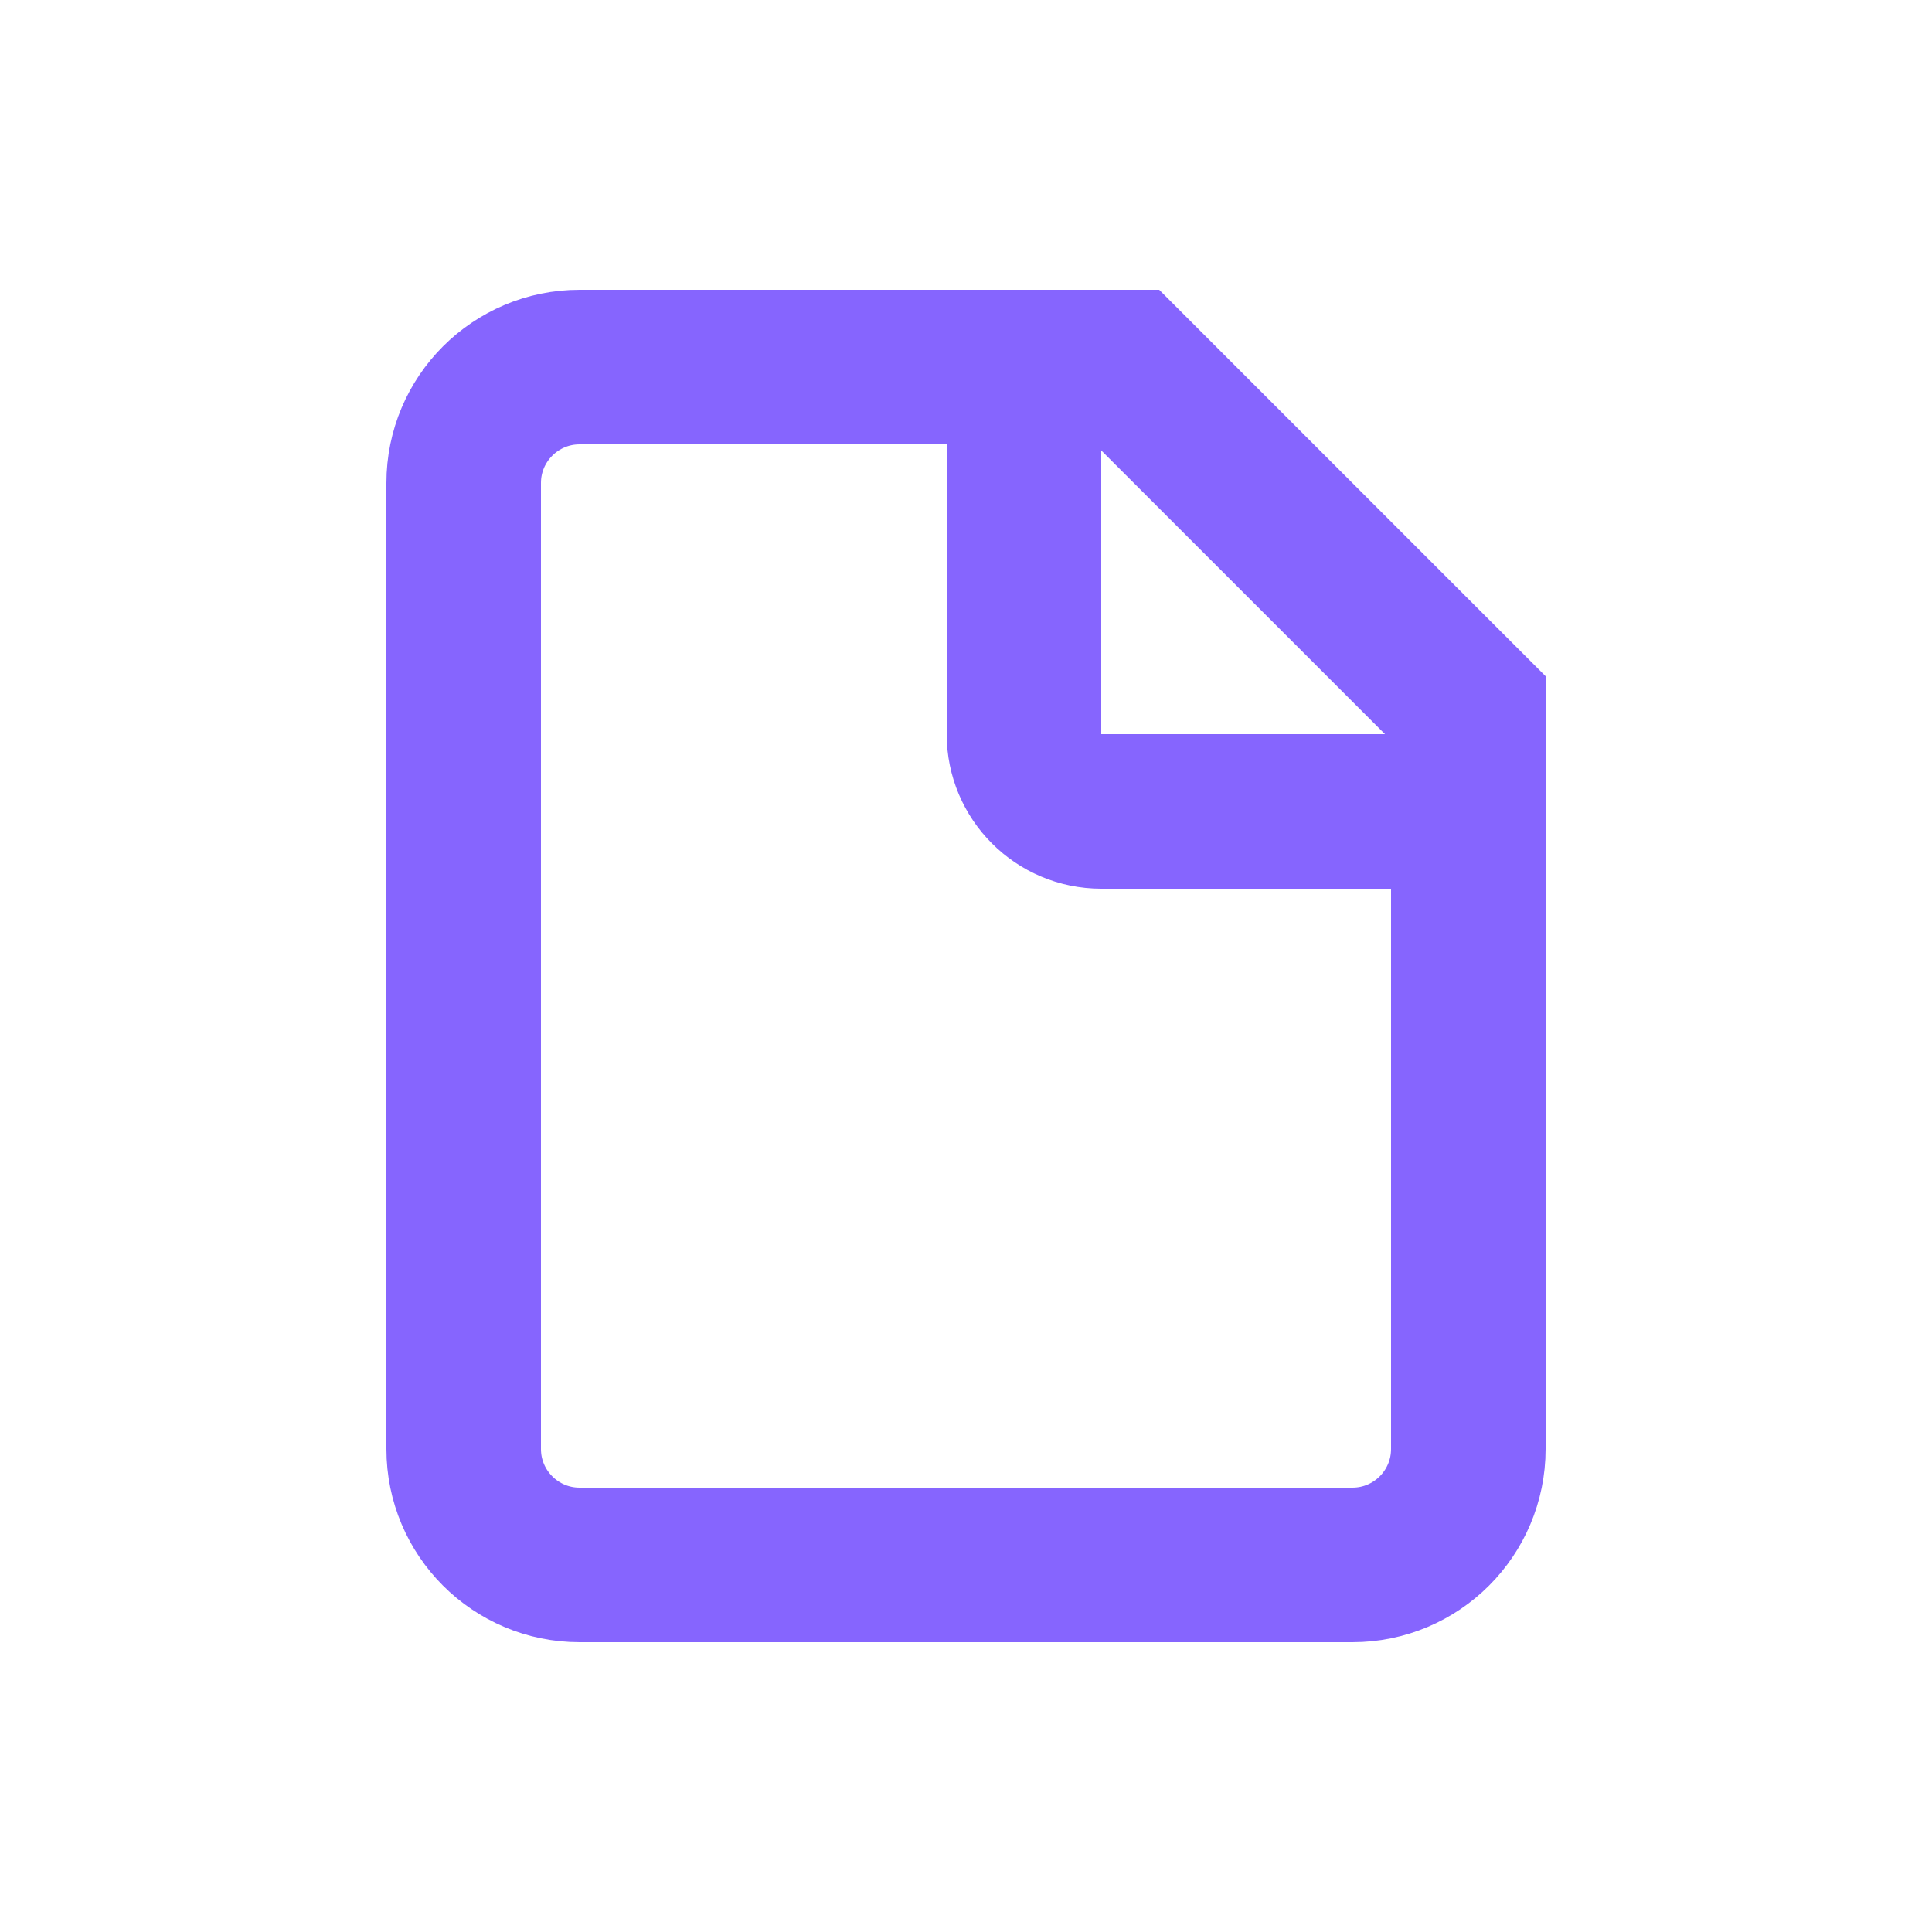 <?xml version="1.0" encoding="UTF-8"?>
<svg width="100px" height="100px" viewBox="0 0 100 100" version="1.1" xmlns="http://www.w3.org/2000/svg" xmlns:xlink="http://www.w3.org/1999/xlink">
    <title>icon/document</title>
    <g id="icon/document" stroke="none" stroke-width="1" fill="none" fill-rule="evenodd">
        <path d="M58.343,19 L76,36.657 L76,75 C76,76.657 75.328,78.157 74.243,79.243 C73.157,80.328 71.657,81 70,81 L70,81 L30,81 C28.343,81 26.843,80.328 25.757,79.243 C24.672,78.157 24,76.657 24,75 L24,75 L24,25 C24,23.343 24.672,21.843 25.757,20.757 C26.843,19.672 28.343,19 30,19 L30,19 L58.343,19 L58.343,19 Z" id="Rectangle" stroke="#8665FE" stroke-width="8"></path>
        <path d="M53,18 L53,38 C53,40.209 54.791,42 57,42 L77,42 L77,42" id="Path-6" stroke="#8665FE" stroke-width="8"></path>
    </g>
</svg>